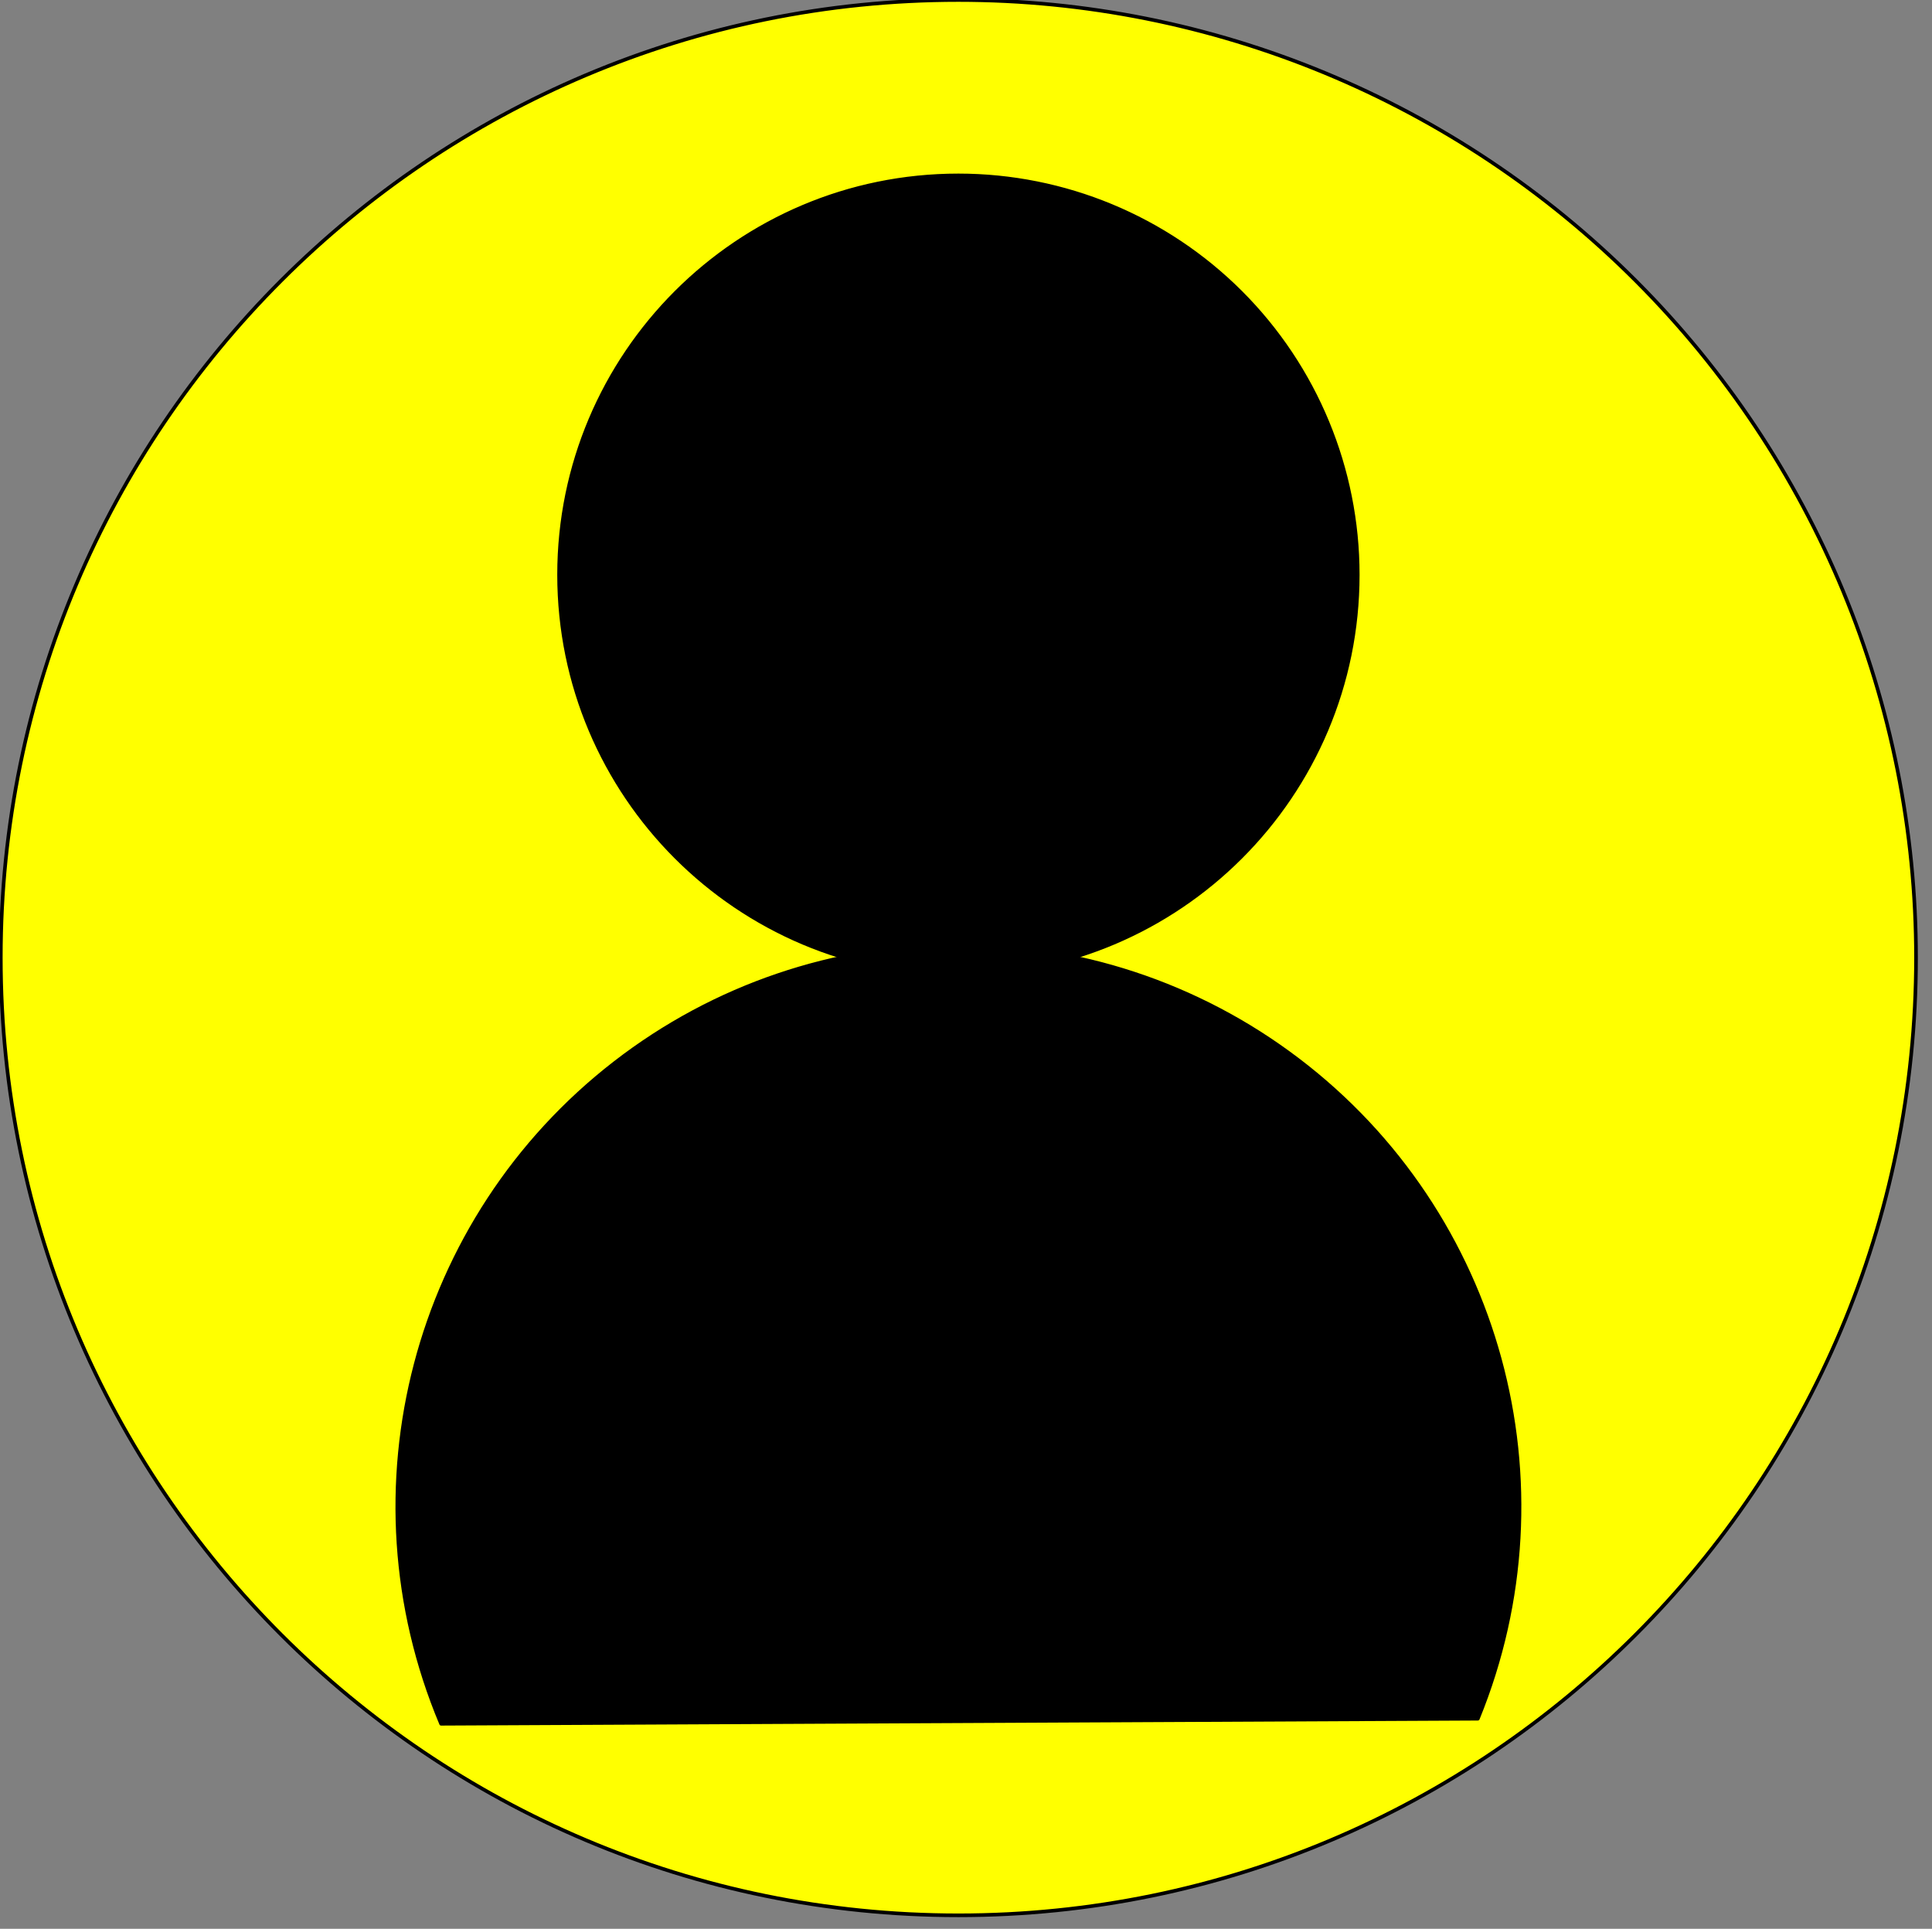 <svg version="1.1" viewBox="0.0 0.0 532.402 531.496" fill="none" stroke="none" stroke-linecap="square" stroke-miterlimit="10" xmlns:xlink="http://www.w3.org/1999/xlink" xmlns="http://www.w3.org/2000/svg"><rect x="0.0" y="0.0" width="532.402" height="531.496" fill="#808080" stroke="none"/><clipPath id="p.0"><path d="m0 0l532.402 0l0 531.496l-532.402 0l0 -531.496z" clip-rule="nonzero"/></clipPath><g clip-path="url(#p.0)"><path fill="#000000" fill-opacity="0.0" d="m0 0l532.402 0l0 531.496l-532.402 0z" fill-rule="evenodd"/><path fill="#ffff00" d="m0.22 263.89l0 0c0 -145.742 118.147 -263.89 263.89 -263.89l0 0c69.988 0 137.109 27.803 186.598 77.292c49.489 49.489 77.292 116.61 77.292 186.598l0 0c0 145.742 -118.147 263.89 -263.89 263.89l0 0c-145.742 0 -263.89 -118.147 -263.89 -263.89z" fill-rule="evenodd"/><path stroke="#000000" stroke-width="1.0" stroke-linejoin="round" stroke-linecap="butt" d="m0.22 263.89l0 0c0 -145.742 118.147 -263.89 263.89 -263.89l0 0c69.988 0 137.109 27.803 186.598 77.292c49.489 49.489 77.292 116.61 77.292 186.598l0 0c0 145.742 -118.147 263.89 -263.89 263.89l0 0c-145.742 0 -263.89 -118.147 -263.89 -263.89z" fill-rule="evenodd"/><path fill="#000000" d="m121.553 474.997c-27.095 -64.522 -7.475 -139.199 47.836 -182.07c55.311 -42.871 132.521 -43.248 188.247 -0.917c55.726 42.33 76.073 116.812 49.608 181.595z" fill-rule="evenodd"/><path stroke="#000000" stroke-width="1.0" stroke-linejoin="round" stroke-linecap="butt" d="m121.553 474.997c-27.095 -64.522 -7.475 -139.199 47.836 -182.07c55.311 -42.871 132.521 -43.248 188.247 -0.917c55.726 42.33 76.073 116.812 49.608 181.595z" fill-rule="evenodd"/><path fill="#000000" d="m154.063 158.381l0 0c0 -60.777 49.27 -110.047 110.047 -110.047l0 0c29.186 0 57.177 11.594 77.815 32.232c20.638 20.638 32.232 48.629 32.232 77.815l0 0c0 60.777 -49.27 110.047 -110.047 110.047l0 0c-60.777 0 -110.047 -49.27 -110.047 -110.047z" fill-rule="evenodd"/><path stroke="#000000" stroke-width="1.0" stroke-linejoin="round" stroke-linecap="butt" d="m154.063 158.381l0 0c0 -60.777 49.27 -110.047 110.047 -110.047l0 0c29.186 0 57.177 11.594 77.815 32.232c20.638 20.638 32.232 48.629 32.232 77.815l0 0c0 60.777 -49.27 110.047 -110.047 110.047l0 0c-60.777 0 -110.047 -49.27 -110.047 -110.047z" fill-rule="evenodd"/></g></svg>